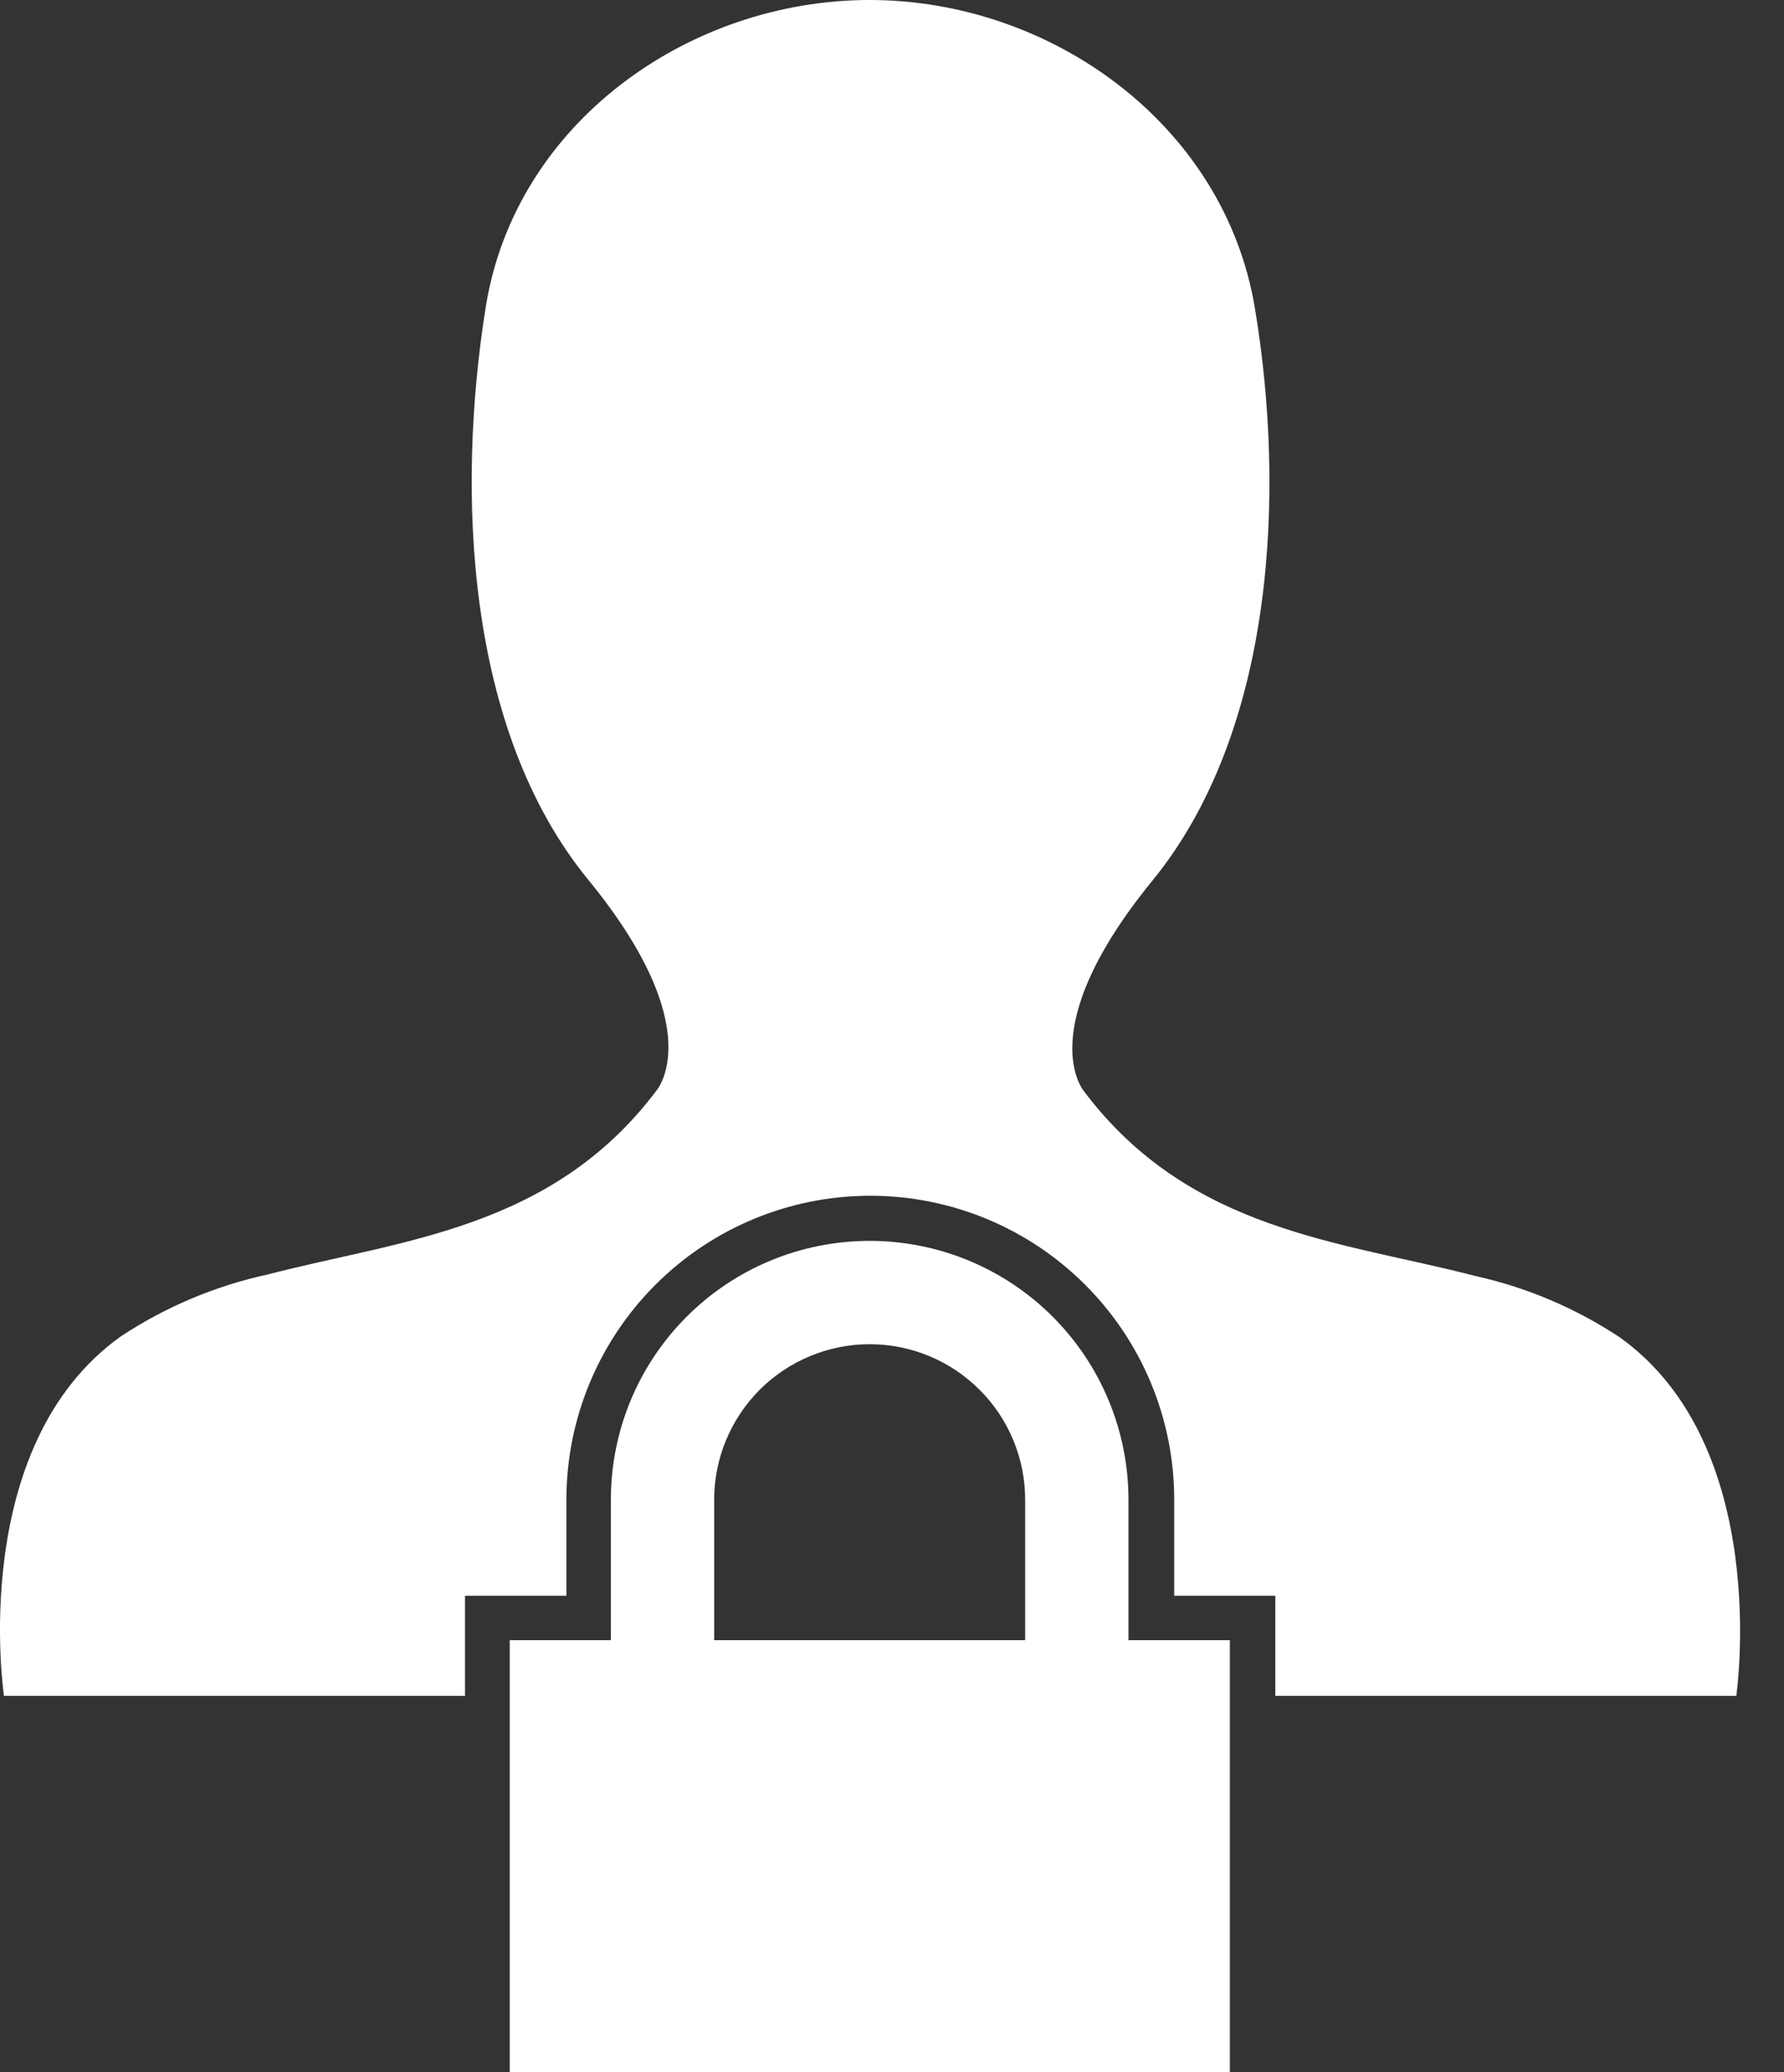 <svg width="31" height="36" viewBox="0 0 31 36" fill="none" xmlns="http://www.w3.org/2000/svg">
<rect x="0" y="0" width="31" height="36" fill="#333333" stroke="none"/>
<path d="M28.142 23.231C27.38 22.727 26.532 22.367 25.641 22.169C23.311 21.563 20.682 21.402 18.842 18.967C18.842 18.967 17.897 17.905 20.026 15.298C22.155 12.691 22.339 8.544 21.805 5.348C21.271 2.151 18.253 0 15.112 0C11.971 0 8.953 2.135 8.441 5.331C7.93 8.527 8.085 12.675 10.22 15.282C12.355 17.889 11.404 18.951 11.404 18.951C9.581 21.369 6.957 21.541 4.655 22.141C3.746 22.338 2.881 22.702 2.104 23.214C-0.581 25.127 0.069 29.463 0.069 29.463H8.08V27.723H9.842V26.055C9.842 24.654 10.398 23.311 11.389 22.321C12.379 21.33 13.722 20.774 15.123 20.774C16.524 20.774 17.867 21.33 18.857 22.321C19.848 23.311 20.404 24.654 20.404 26.055V27.723H22.161V29.463H30.171C30.171 29.463 30.805 25.127 28.142 23.231Z" fill="white"/>
<path d="M19.609 28.495V26.055C19.609 24.862 19.135 23.718 18.292 22.875C17.448 22.031 16.305 21.558 15.112 21.558C13.919 21.558 12.775 22.031 11.932 22.875C11.088 23.718 10.615 24.862 10.615 26.055V28.495H8.858V36H21.371V28.495H19.609ZM12.41 28.495V26.055C12.41 25.7 12.48 25.349 12.616 25.021C12.752 24.693 12.951 24.395 13.201 24.145C13.452 23.894 13.75 23.695 14.078 23.559C14.406 23.423 14.757 23.353 15.112 23.353C15.467 23.353 15.818 23.423 16.146 23.559C16.474 23.695 16.771 23.894 17.022 24.145C17.273 24.395 17.472 24.693 17.608 25.021C17.744 25.349 17.814 25.7 17.814 26.055V28.495H12.416H12.41Z" fill="white"/>
</svg>
